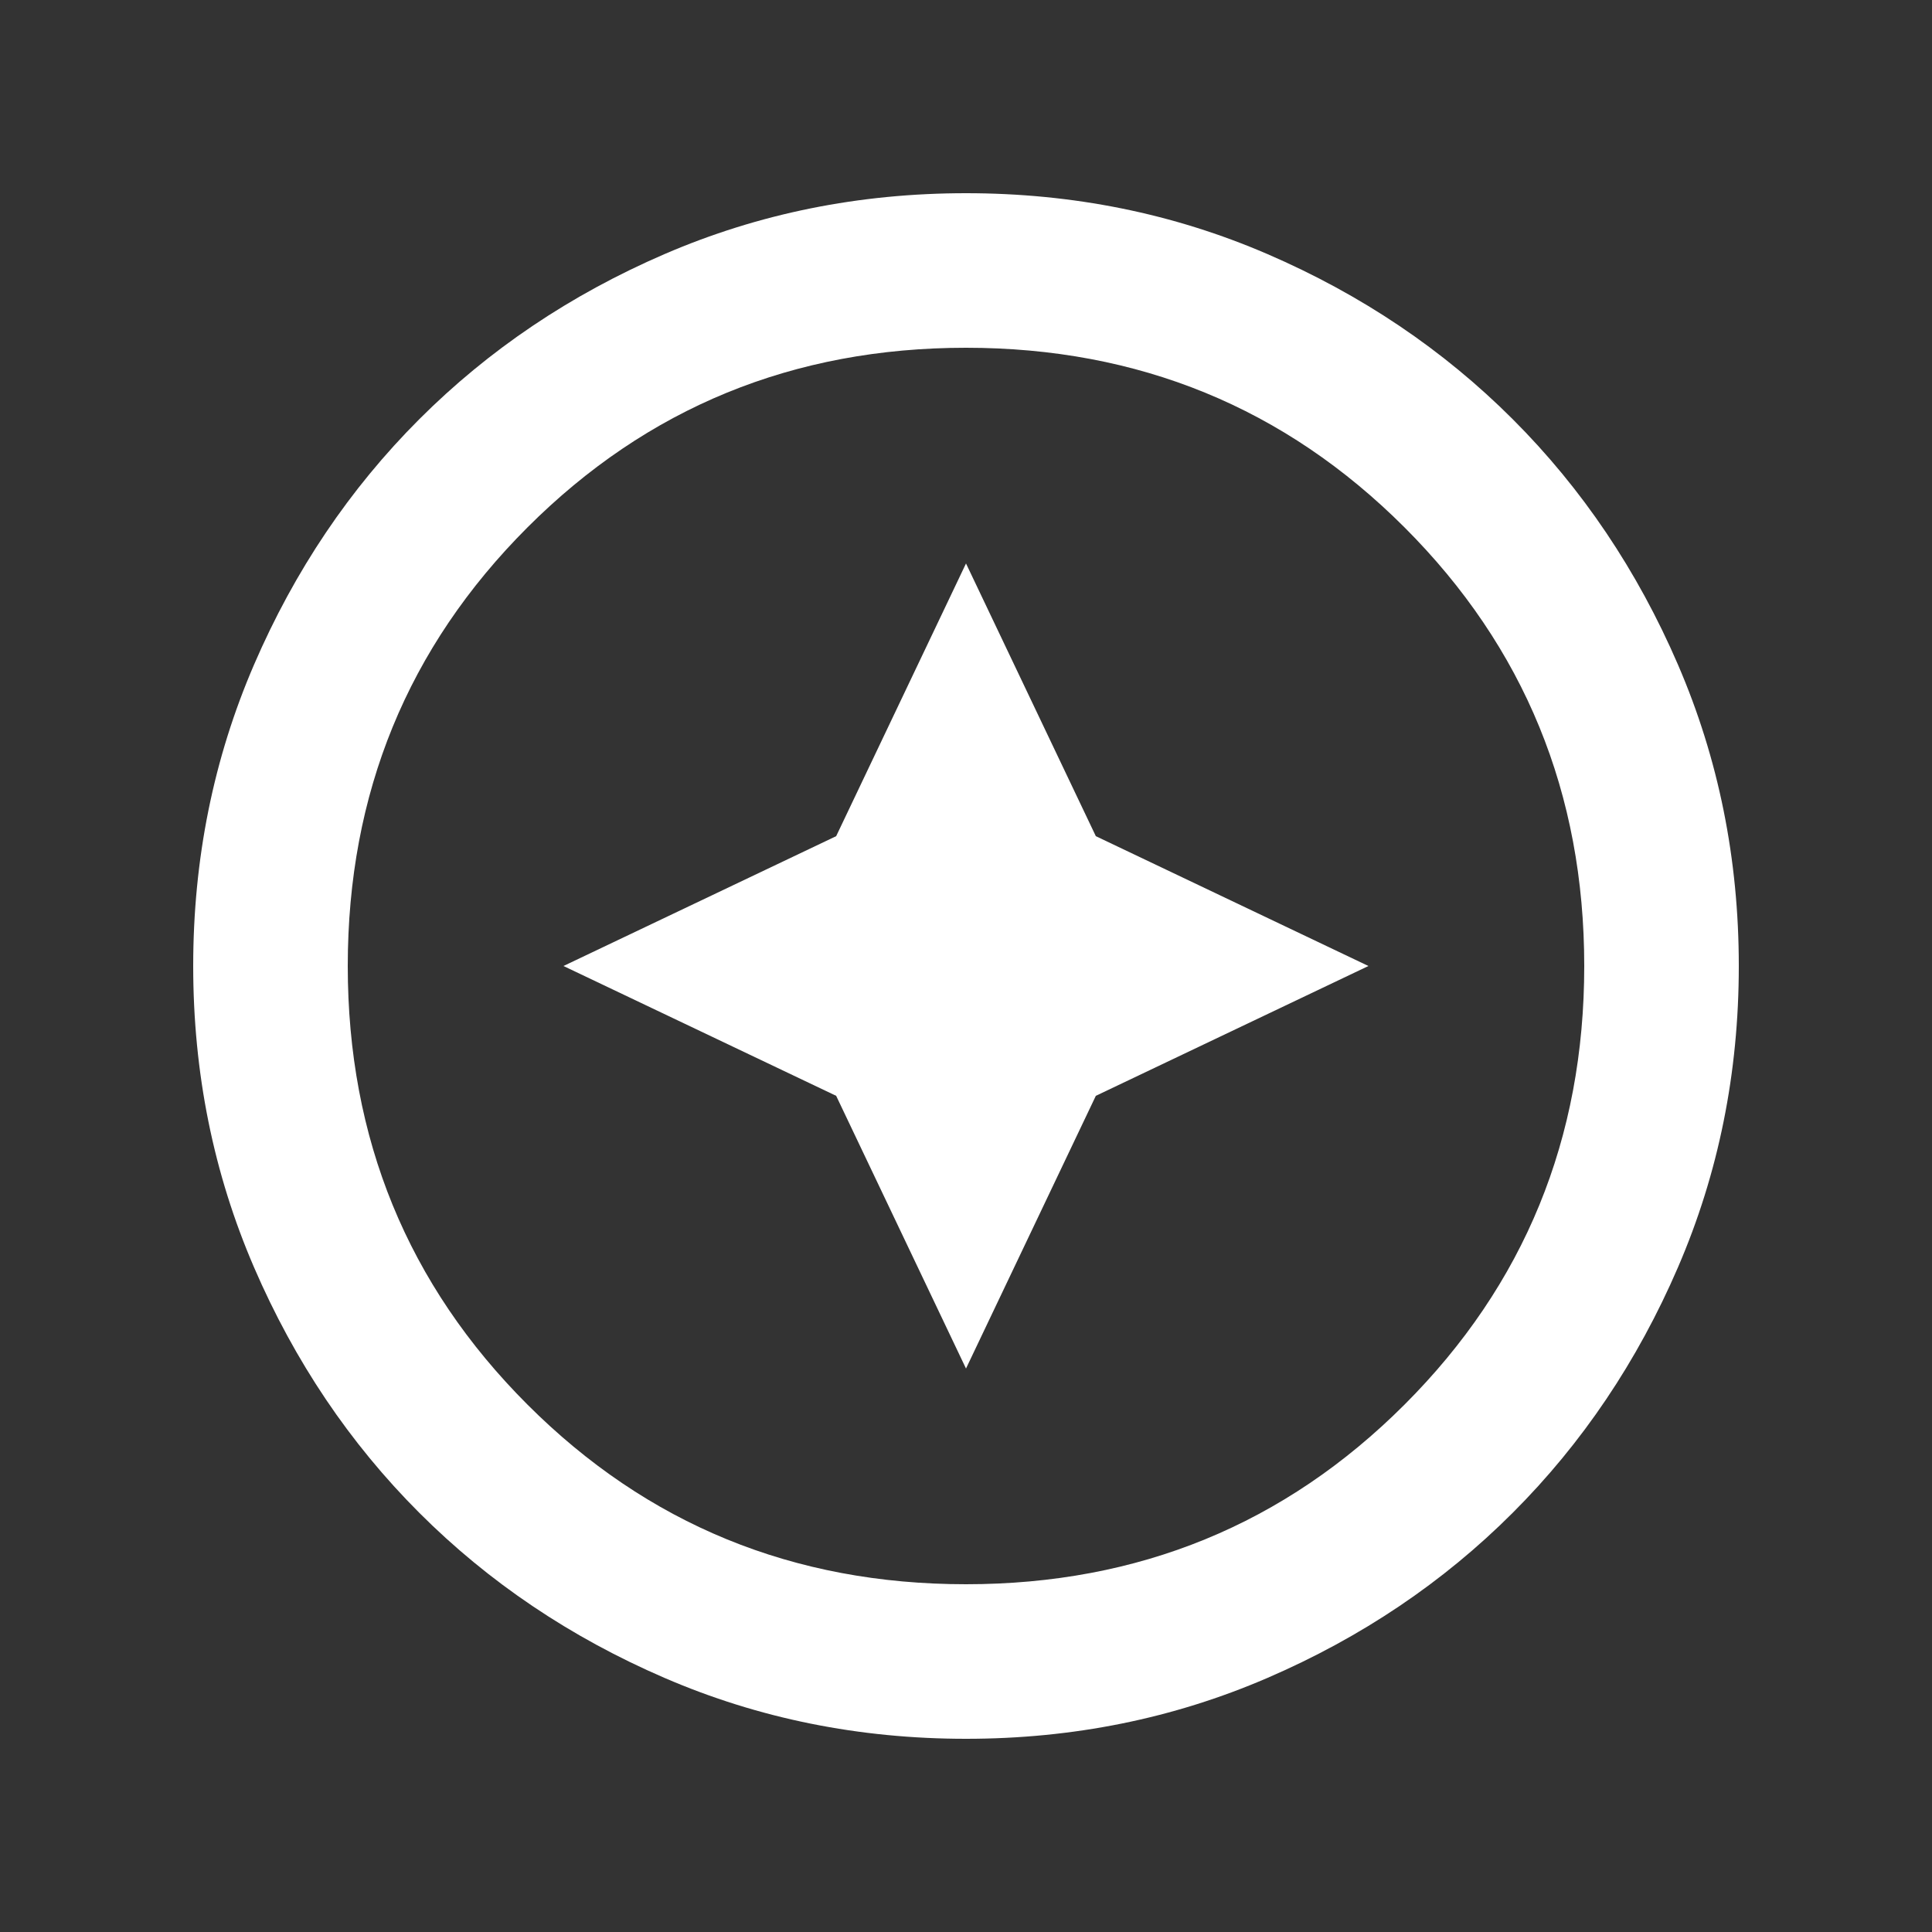 <svg width="20" height="20" viewBox="0 0 20 20" fill="none" xmlns="http://www.w3.org/2000/svg">
<rect x="0" y="0" width="20" height="20" fill="#333333" stroke="none"/>
<path d="M10 18C8.893 18 7.853 17.79 6.88 17.37C5.907 16.95 5.06 16.38 4.34 15.66C3.62 14.94 3.05 14.093 2.63 13.12C2.21 12.147 2 11.107 2 10C2 8.893 2.21 7.853 2.63 6.88C3.05 5.907 3.62 5.06 4.34 4.34C5.06 3.62 5.907 3.05 6.88 2.63C7.853 2.21 8.893 2 10 2C11.107 2 12.147 2.21 13.12 2.63C14.093 3.05 14.94 3.62 15.66 4.34C16.38 5.06 16.95 5.907 17.37 6.88C17.79 7.853 18 8.893 18 10C18 11.107 17.79 12.147 17.37 13.12C16.95 14.093 16.38 14.94 15.66 15.66C14.94 16.38 14.093 16.95 13.12 17.37C12.147 17.79 11.107 18 10 18ZM10 16.4C11.787 16.4 13.3 15.78 14.54 14.54C15.78 13.3 16.4 11.787 16.4 10C16.4 8.213 15.78 6.7 14.54 5.46C13.3 4.22 11.787 3.6 10 3.6C8.213 3.6 6.7 4.22 5.46 5.46C4.22 6.7 3.6 8.213 3.6 10C3.6 11.787 4.22 13.3 5.46 14.54C6.7 15.78 8.213 16.4 10 16.4Z" fill="white"/>
<path d="M8.656 11.344L10 14.167L11.344 11.344L14.166 10L11.344 8.656L10 5.833L8.656 8.656L5.833 10L8.656 11.344Z" fill="white"/>
</svg>
